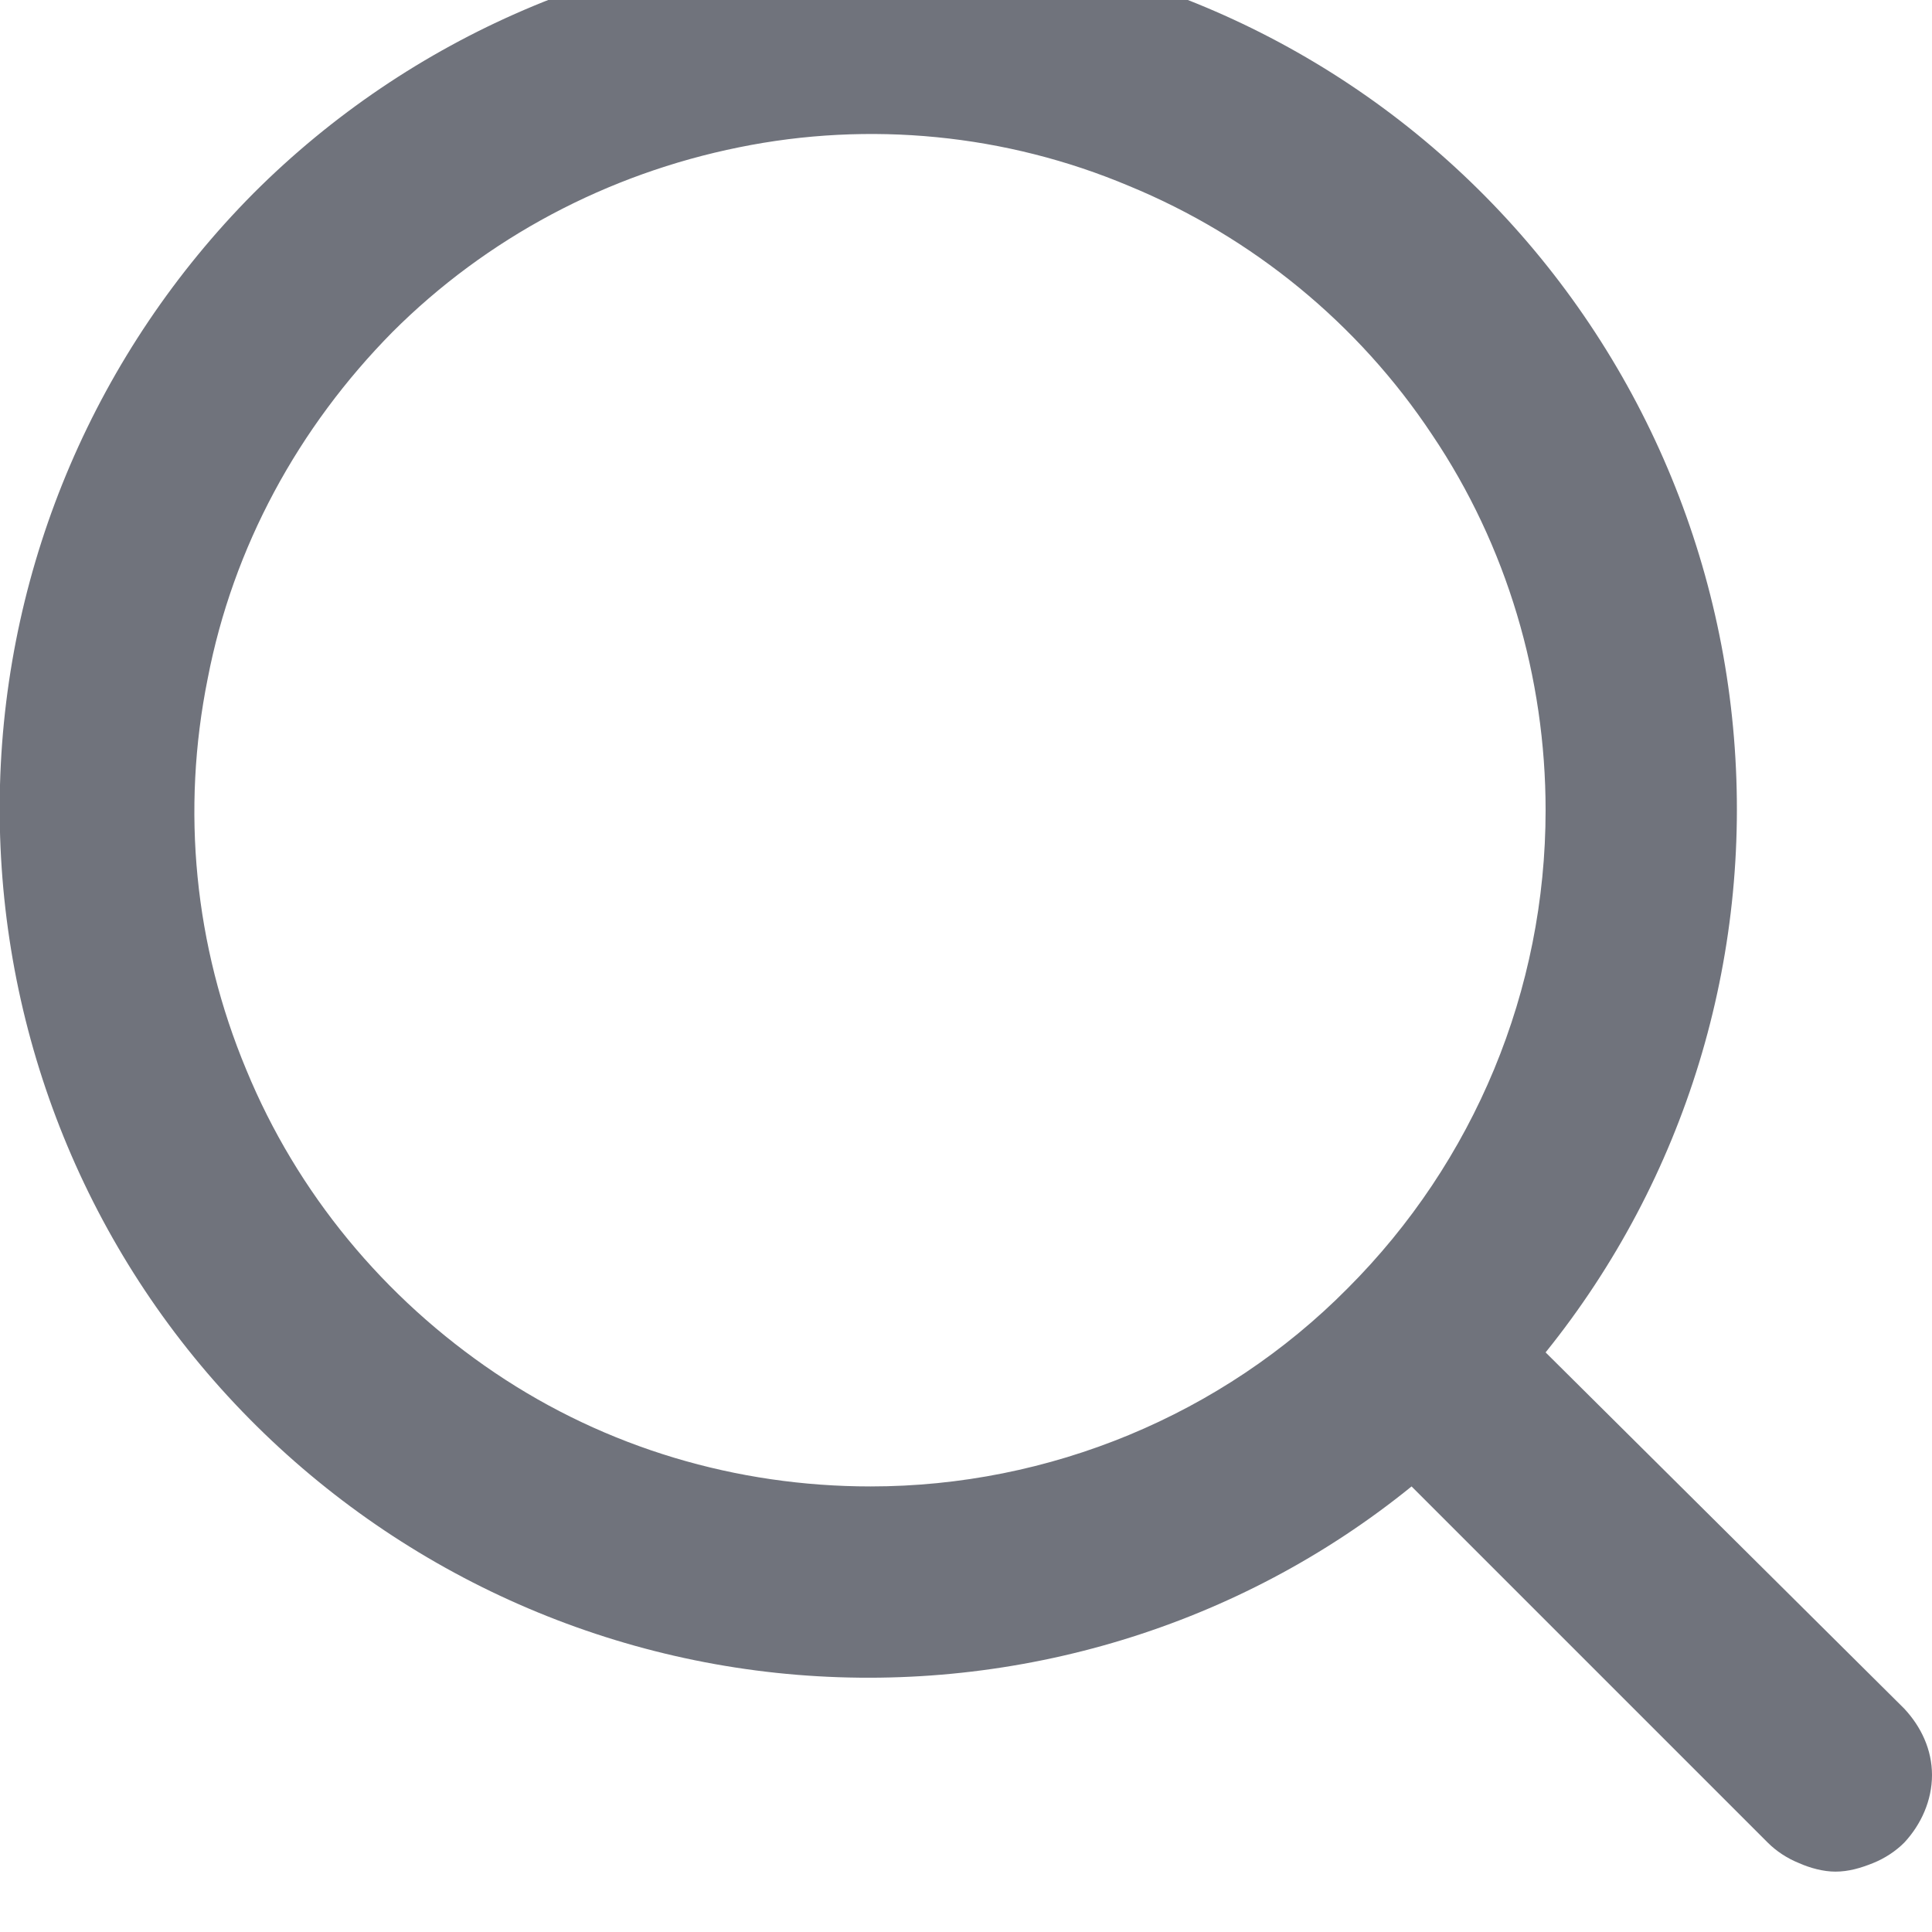 <svg width="16" height="16" viewBox="0 0 16 16" fill="none" xmlns="http://www.w3.org/2000/svg" xmlns:xlink="http://www.w3.org/1999/xlink">
	<desc>
			Created with Pixso.
	</desc>
	<defs/>
	<path id="Vector" d="M15.77 14.15L12.8 11.2C13.96 9.76 14.51 7.94 14.36 6.11C14.21 4.27 13.36 2.56 11.99 1.33C10.62 0.1 8.83 -0.55 6.99 -0.5C5.15 -0.45 3.4 0.3 2.1 1.6C0.8 2.91 0.05 4.66 0 6.5C-0.05 8.34 0.6 10.13 1.83 11.5C3.06 12.87 4.77 13.72 6.6 13.87C8.43 14.02 10.26 13.47 11.69 12.31L14.64 15.26C14.71 15.33 14.8 15.39 14.9 15.43C14.99 15.47 15.1 15.5 15.2 15.5C15.31 15.5 15.41 15.47 15.51 15.43C15.61 15.39 15.7 15.33 15.77 15.26C15.91 15.11 16 14.91 16 14.7C16 14.49 15.91 14.3 15.77 14.15ZM7.21 12.31C6.1 12.31 5.02 11.99 4.1 11.37C3.18 10.75 2.46 9.88 2.04 8.86C1.61 7.83 1.5 6.71 1.72 5.62C1.93 4.53 2.47 3.54 3.25 2.75C4.03 1.97 5.03 1.44 6.12 1.22C7.2 1 8.33 1.11 9.35 1.54C10.37 1.96 11.25 2.68 11.86 3.6C12.48 4.52 12.8 5.61 12.8 6.71C12.8 8.2 12.21 9.62 11.16 10.67C10.12 11.72 8.69 12.31 7.21 12.31Z" fill="#70737C" fill-opacity="1" fill-rule="nonzero"/>
</svg>
